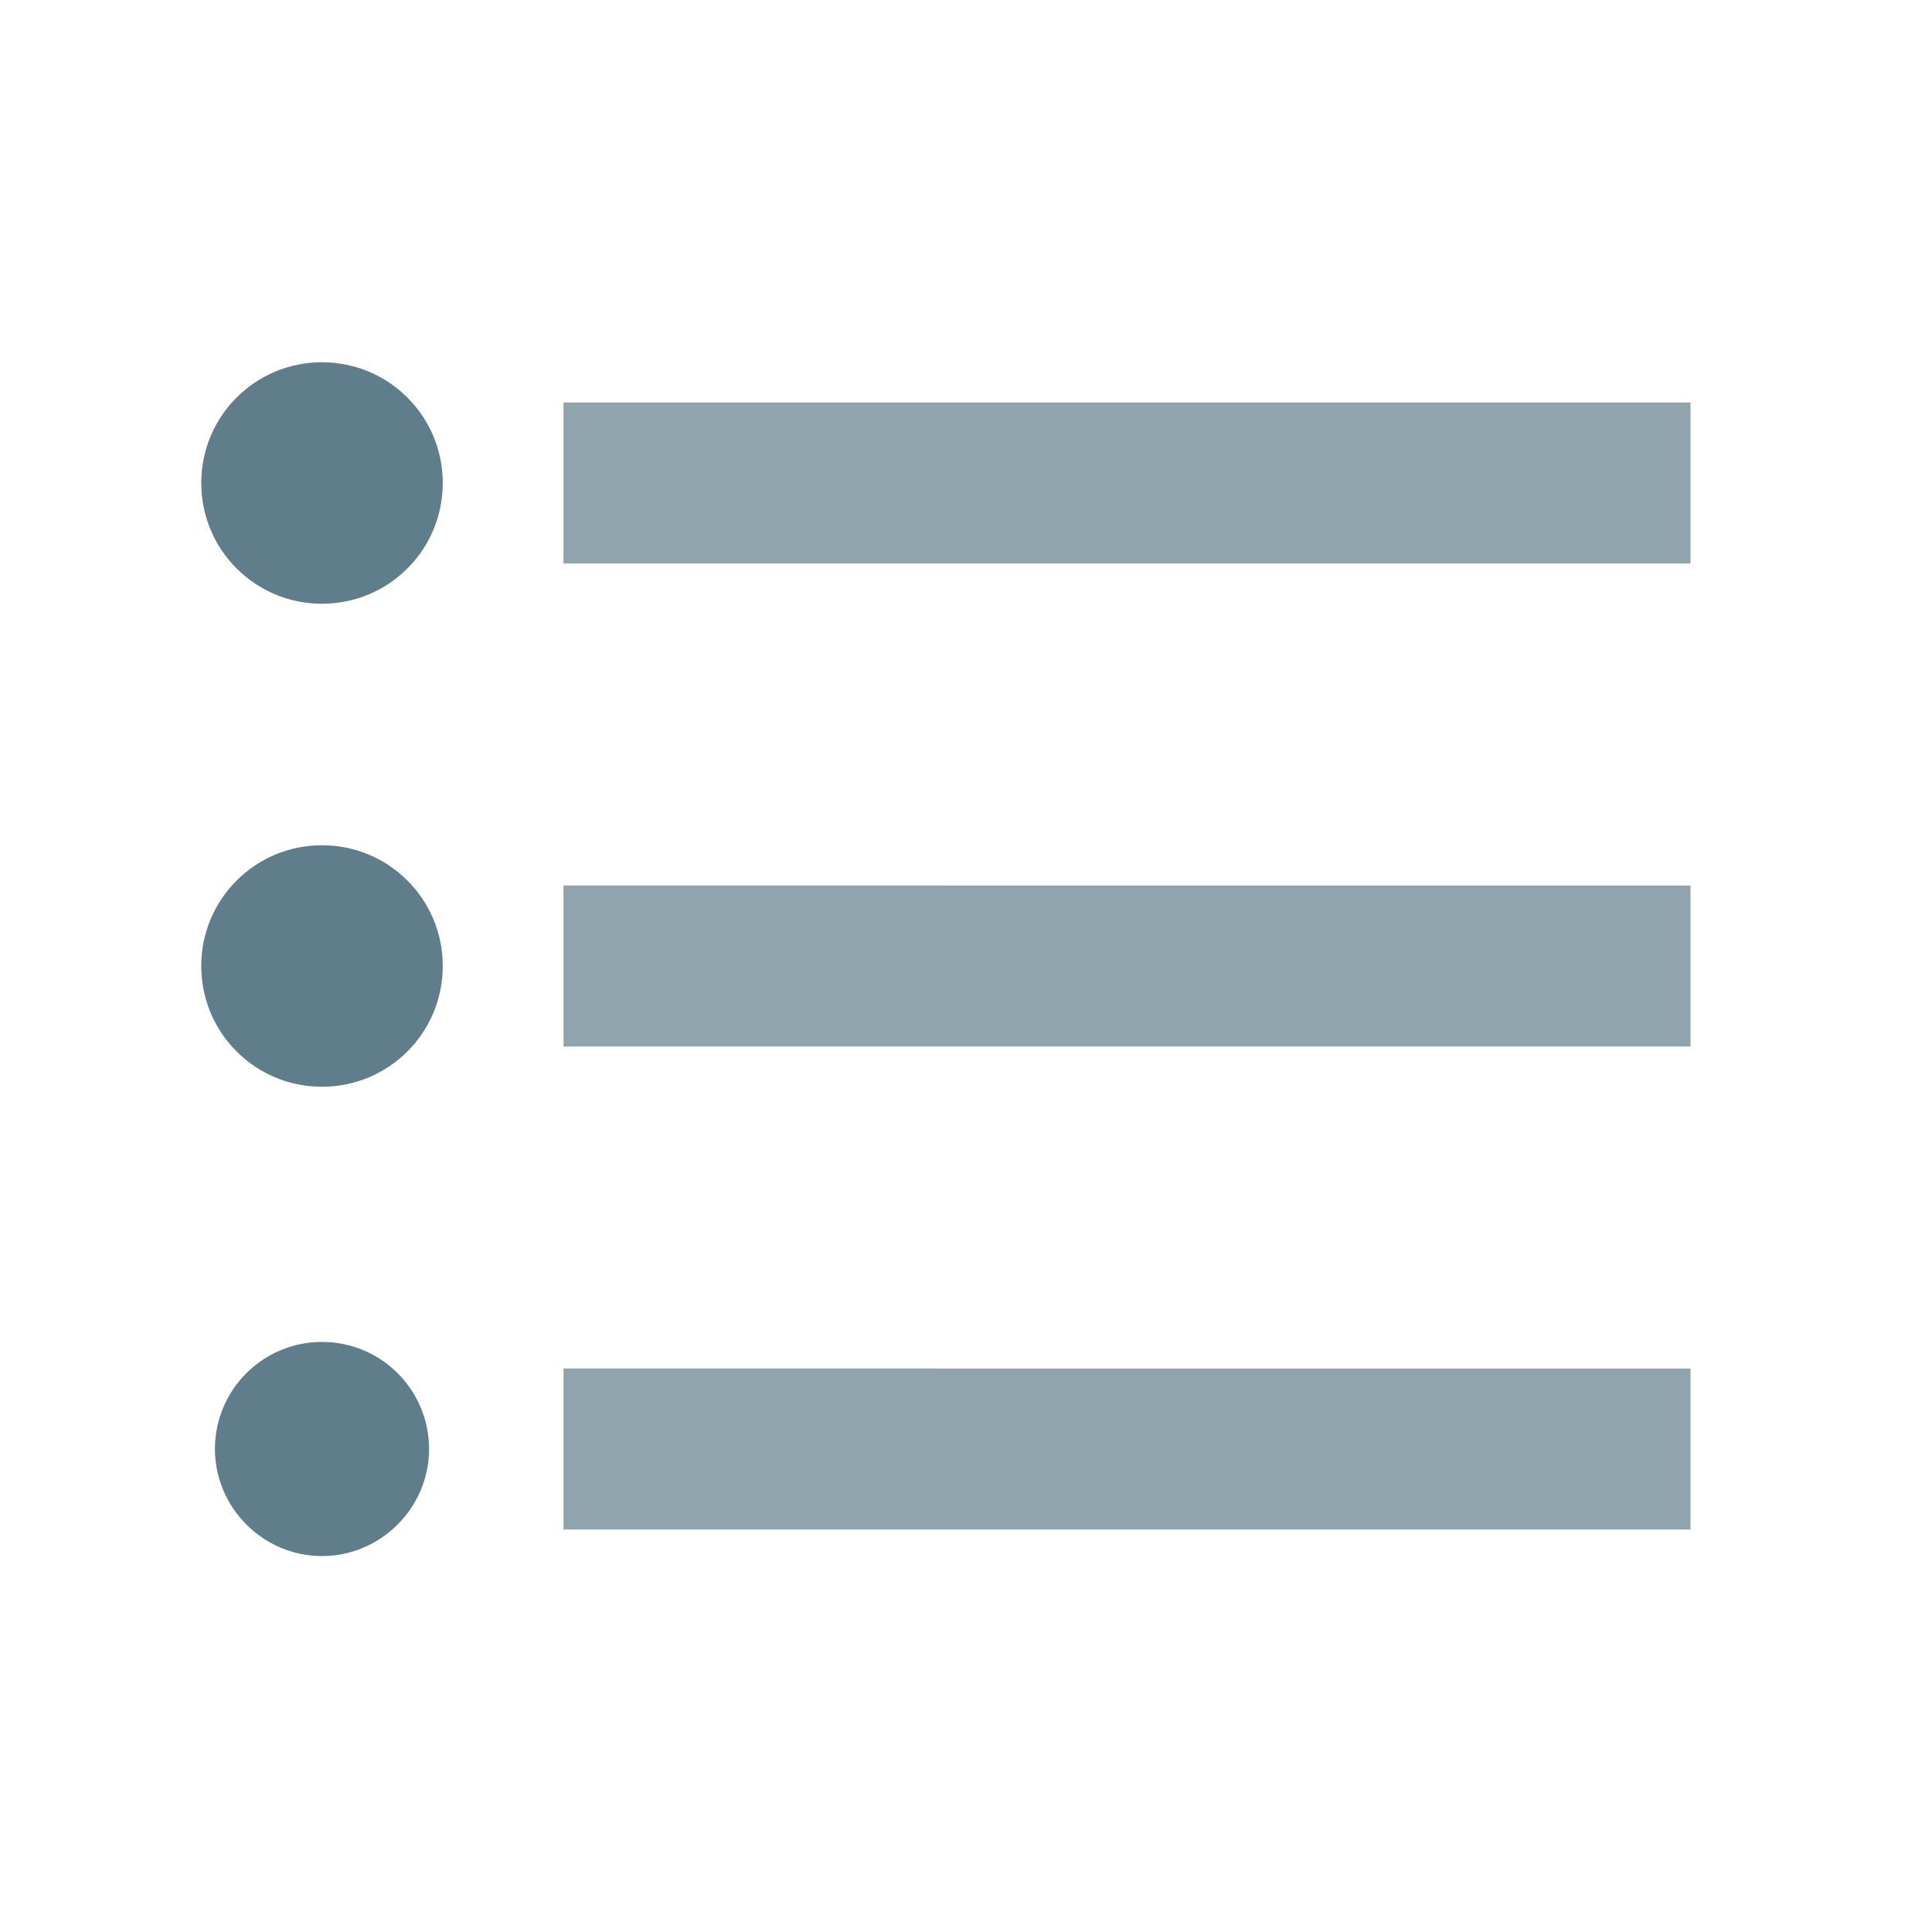 <?xml version="1.0" encoding="utf-8"?>
<!-- Generator: Adobe Illustrator 15.0.0, SVG Export Plug-In . SVG Version: 6.00 Build 0)  -->
<!DOCTYPE svg PUBLIC "-//W3C//DTD SVG 1.1//EN" "http://www.w3.org/Graphics/SVG/1.1/DTD/svg11.dtd">
<svg version="1.1" id="Layer_1" xmlns="http://www.w3.org/2000/svg" xmlns:xlink="http://www.w3.org/1999/xlink" x="0px" y="0px"
	 width="24px" height="24px" viewBox="0 0 24 24" enable-background="new 0 0 24 24" xml:space="preserve">
<path fill="#90A4AE" d="M7,19h14v-2H7V19z M7,13h14v-2H7V13z M7,5v2h14V5H7z"/>
<path fill="none" d="M0,0h24v24H0V0z"/>
<path fill="#607D8B" d="M4,10.5c-0.83,0-1.5,0.67-1.5,1.5s0.67,1.5,1.5,1.5s1.5-0.67,1.5-1.5S4.83,10.5,4,10.5z M4,4.5
	C3.17,4.5,2.5,5.17,2.5,6S3.17,7.5,4,7.5S5.5,6.83,5.5,6S4.83,4.5,4,4.5z M4,16.67c-0.74,0-1.33,0.6-1.33,1.33s0.6,1.33,1.33,1.33
	s1.33-0.6,1.33-1.33S4.74,16.67,4,16.67z"/>
</svg>
